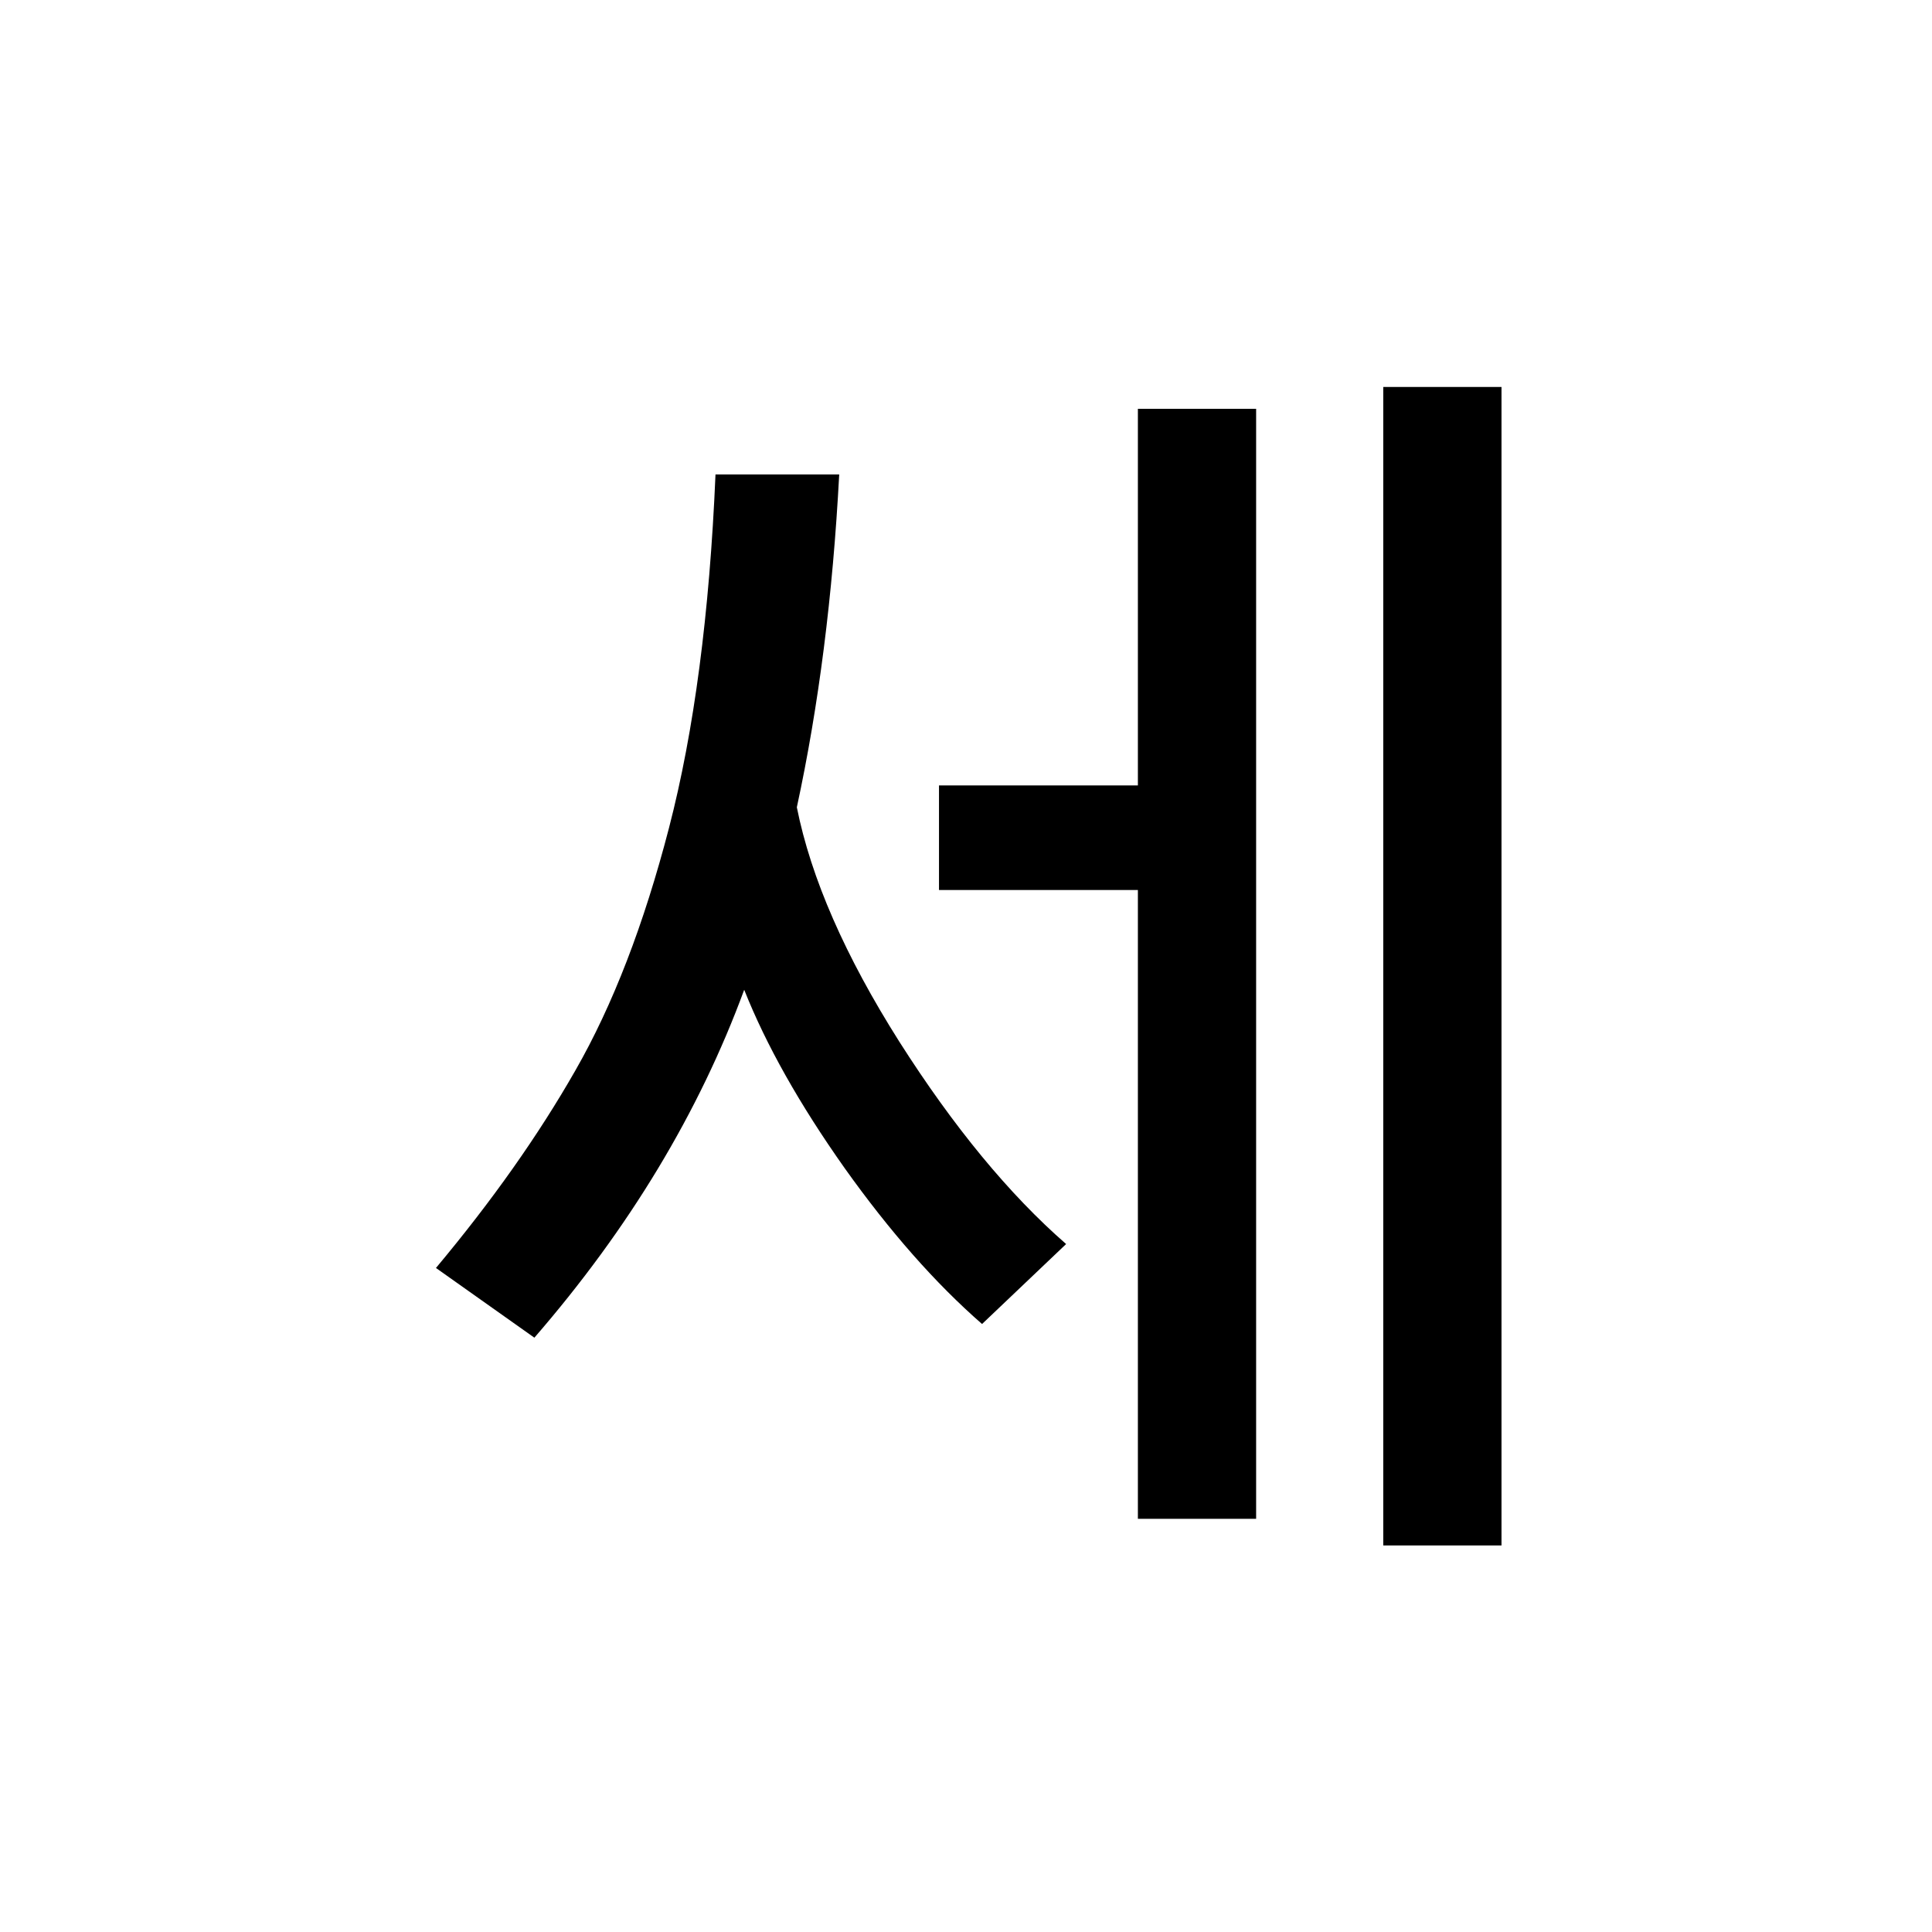 <?xml version="1.0" ?>
<svg xmlns="http://www.w3.org/2000/svg" version="1.1" width="600" height="600">
  <defs/>
  <g>
    <path stroke-width="0" fill="rgb(0, 0, 0)" opacity="1.0" d="M 135.39 393.778 C 152.796 372.976 167.229 352.528 178.691 332.434 C 190.295 312.198 199.988 287.08 207.771 257.08 C 215.554 227.08 220.365 190.5 222.205 147.34 C 235.011 147.34 247.817 147.34 260.624 147.34 C 258.643 184.84 254.256 219.297 247.464 250.712 C 251.85 272.646 262.463 296.915 279.303 323.519 C 296.142 349.981 313.406 370.925 331.094 386.349 C 322.391 394.627 313.689 402.906 304.986 411.184 C 290.552 398.59 276.331 382.458 262.322 362.788 C 248.313 342.976 237.912 324.509 231.12 307.387 C 217.11 345.453 195.389 381.467 165.956 415.429 C 155.767 408.212 145.579 400.995 135.39 393.778M 291.614 243.92 C 312.203 243.92 332.792 243.92 353.381 243.92 C 353.381 204.934 353.381 165.948 353.381 126.962 C 365.622 126.962 377.862 126.962 390.102 126.962 C 390.102 241.868 390.102 356.774 390.102 471.679 C 377.862 471.679 365.622 471.679 353.381 471.679 C 353.381 406.585 353.381 341.491 353.381 276.396 C 332.792 276.396 312.203 276.396 291.614 276.396 C 291.614 265.571 291.614 254.745 291.614 243.92M 429.583 120.17 C 441.823 120.17 454.064 120.17 466.304 120.17 C 466.304 240.099 466.304 360.028 466.304 479.958 C 454.064 479.958 441.823 479.958 429.583 479.958 C 429.583 360.028 429.583 240.099 429.583 120.17"/>
  </g>
</svg>

